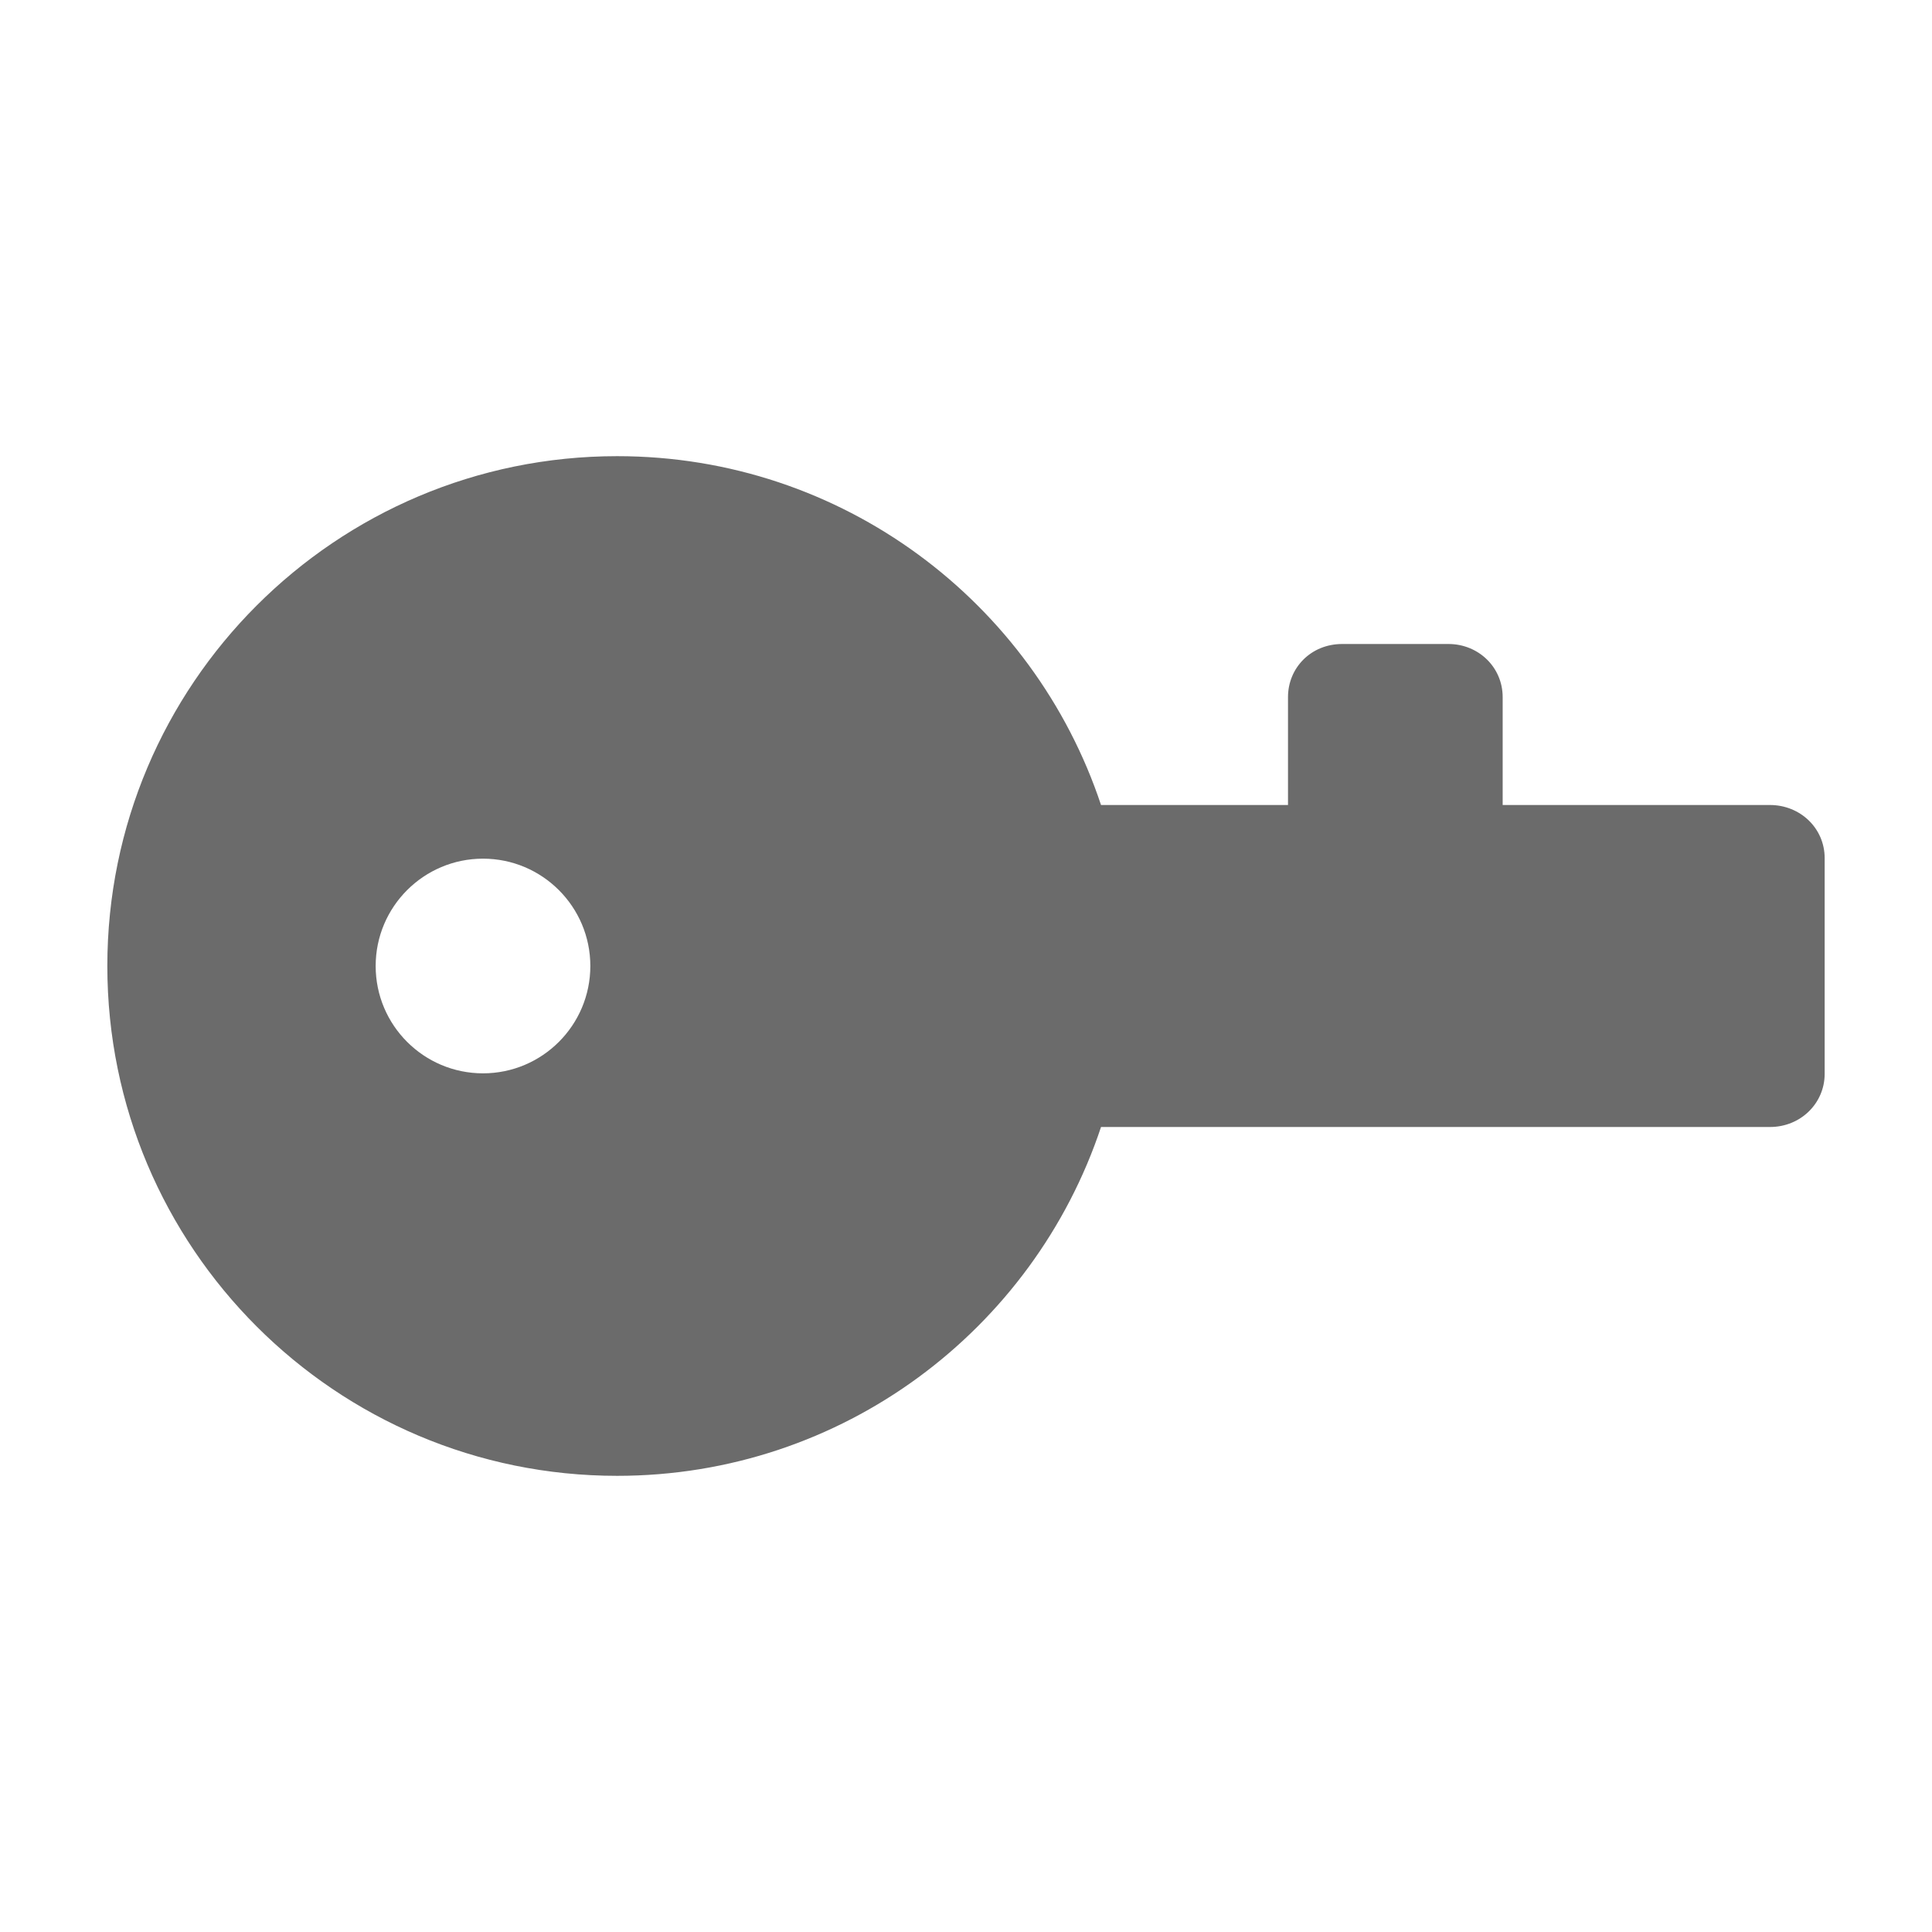 <svg width="18" height="18" viewBox="0 0 18 18" fill="none" xmlns="http://www.w3.org/2000/svg">
<path fill-rule="evenodd" clip-rule="evenodd" d="M14 7.5H16.49C16.772 7.5 17 7.716 17 7.995V10.005C17 10.278 16.777 10.5 16.49 10.5H10.258C9.63 12.388 7.849 13.75 5.75 13.75C3.127 13.75 1 11.623 1 9C1 6.377 3.127 4.25 5.75 4.25C7.849 4.25 9.63 5.612 10.258 7.5H12V6.495C12 6.222 12.214 6 12.505 6H13.495C13.774 6 14 6.216 14 6.495V7.5ZM4.5 10C5.052 10 5.5 9.552 5.5 9C5.5 8.448 5.052 8 4.5 8C3.948 8 3.5 8.448 3.5 9C3.5 9.552 3.948 10 4.5 10Z" fill="black" fill-opacity="0.58"/>
</svg>
